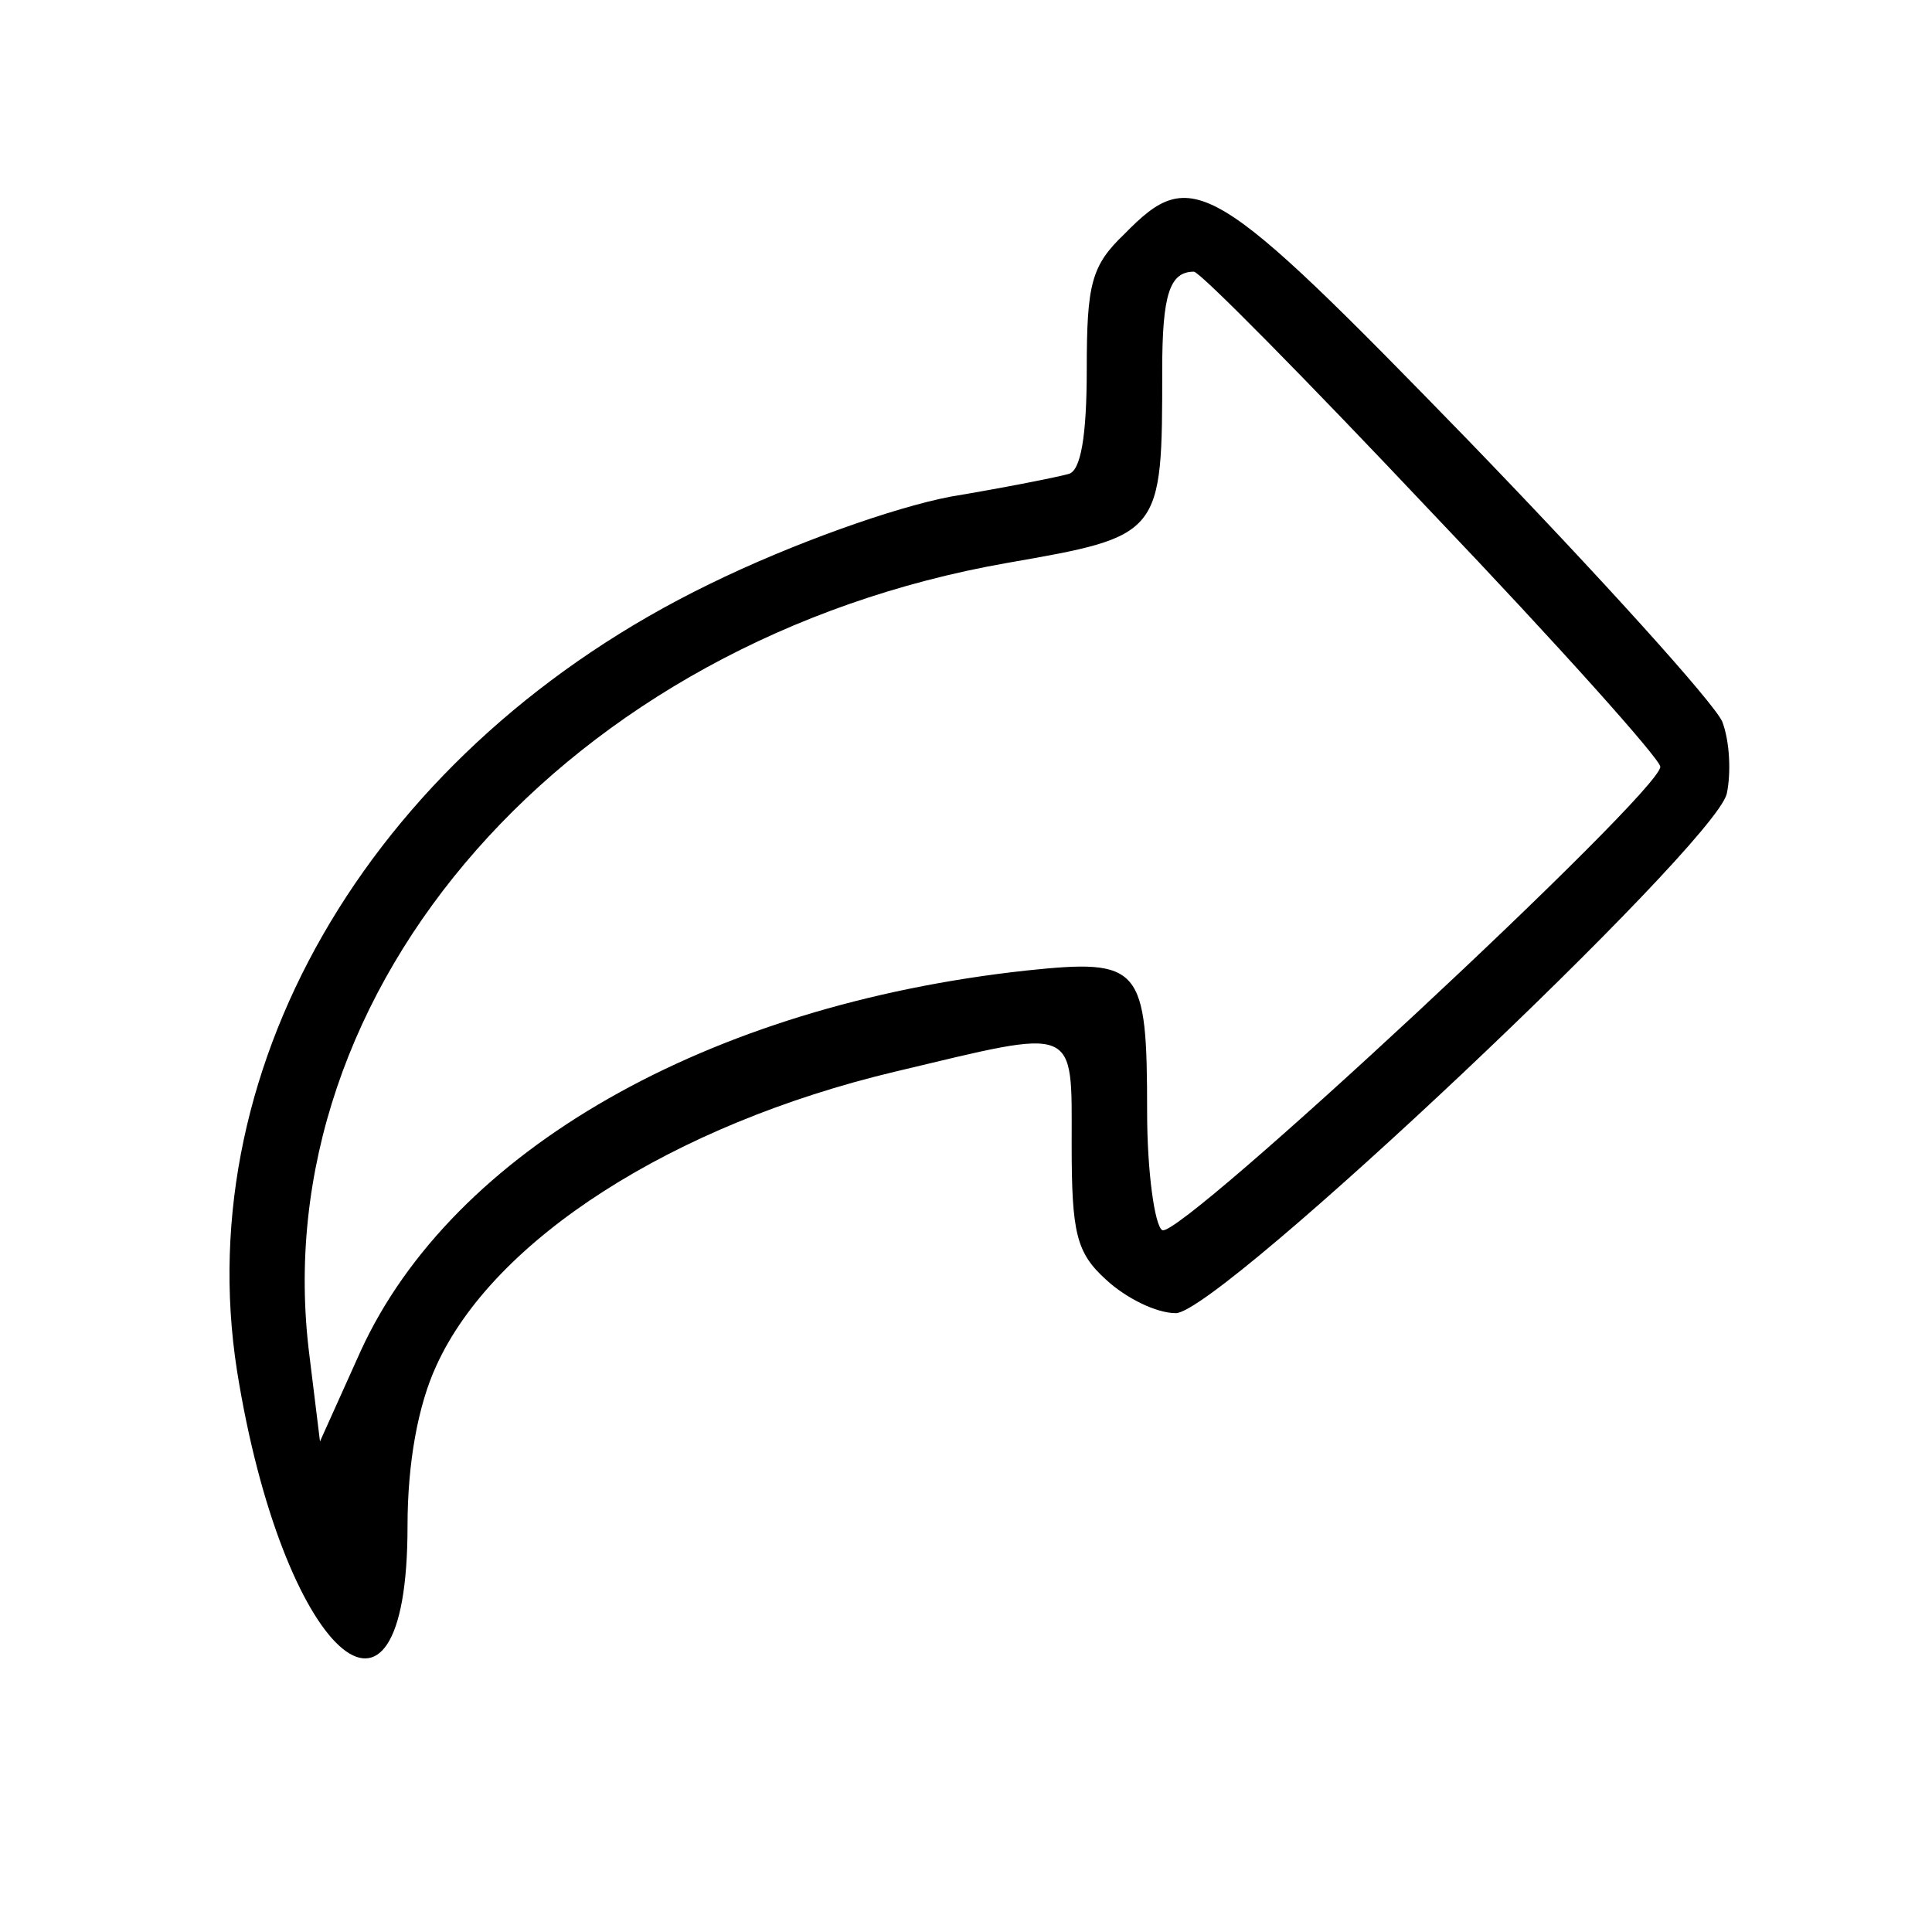 <?xml version="1.0" standalone="no"?>
<!DOCTYPE svg PUBLIC "-//W3C//DTD SVG 20010904//EN"
 "http://www.w3.org/TR/2001/REC-SVG-20010904/DTD/svg10.dtd">
<svg version="1.0" xmlns="http://www.w3.org/2000/svg"
 width="128pt" height="128pt" viewBox="0 0 128 128"
 preserveAspectRatio="xMidYMid meet">
<g transform="translate(0,128) scale(0.1,-0.1)"
fill="#000000" stroke="none">
<path d="M745 1125 c-22 -21 -25 -33 -25 -90 0 -44 -4 -67 -12 -69 -7 -2 -42
-9 -78 -15 -37 -7 -105 -31 -160 -58 -220 -107 -345 -316 -313 -521 30 -188
113 -264 113 -103 0 42 7 80 19 106 38 84 157 160 304 195 122 29 117 32 117
-48 0 -59 3 -72 23 -90 13 -12 33 -22 46 -22 29 0 356 309 365 344 3 14 2 35
-3 48 -6 13 -81 96 -168 186 -170 175 -183 183 -228 137z m204 -185 c83 -87
151 -163 151 -168 0 -17 -319 -314 -330 -307 -5 3 -10 39 -10 78 0 97 -4 102
-80 94 -211 -23 -380 -119 -441 -252 l-27 -60 -7 57 c-31 244 172 474 462 525
103 18 103 18 103 128 0 50 5 65 21 65 4 0 75 -72 158 -160z"/>
</g>
</svg>
